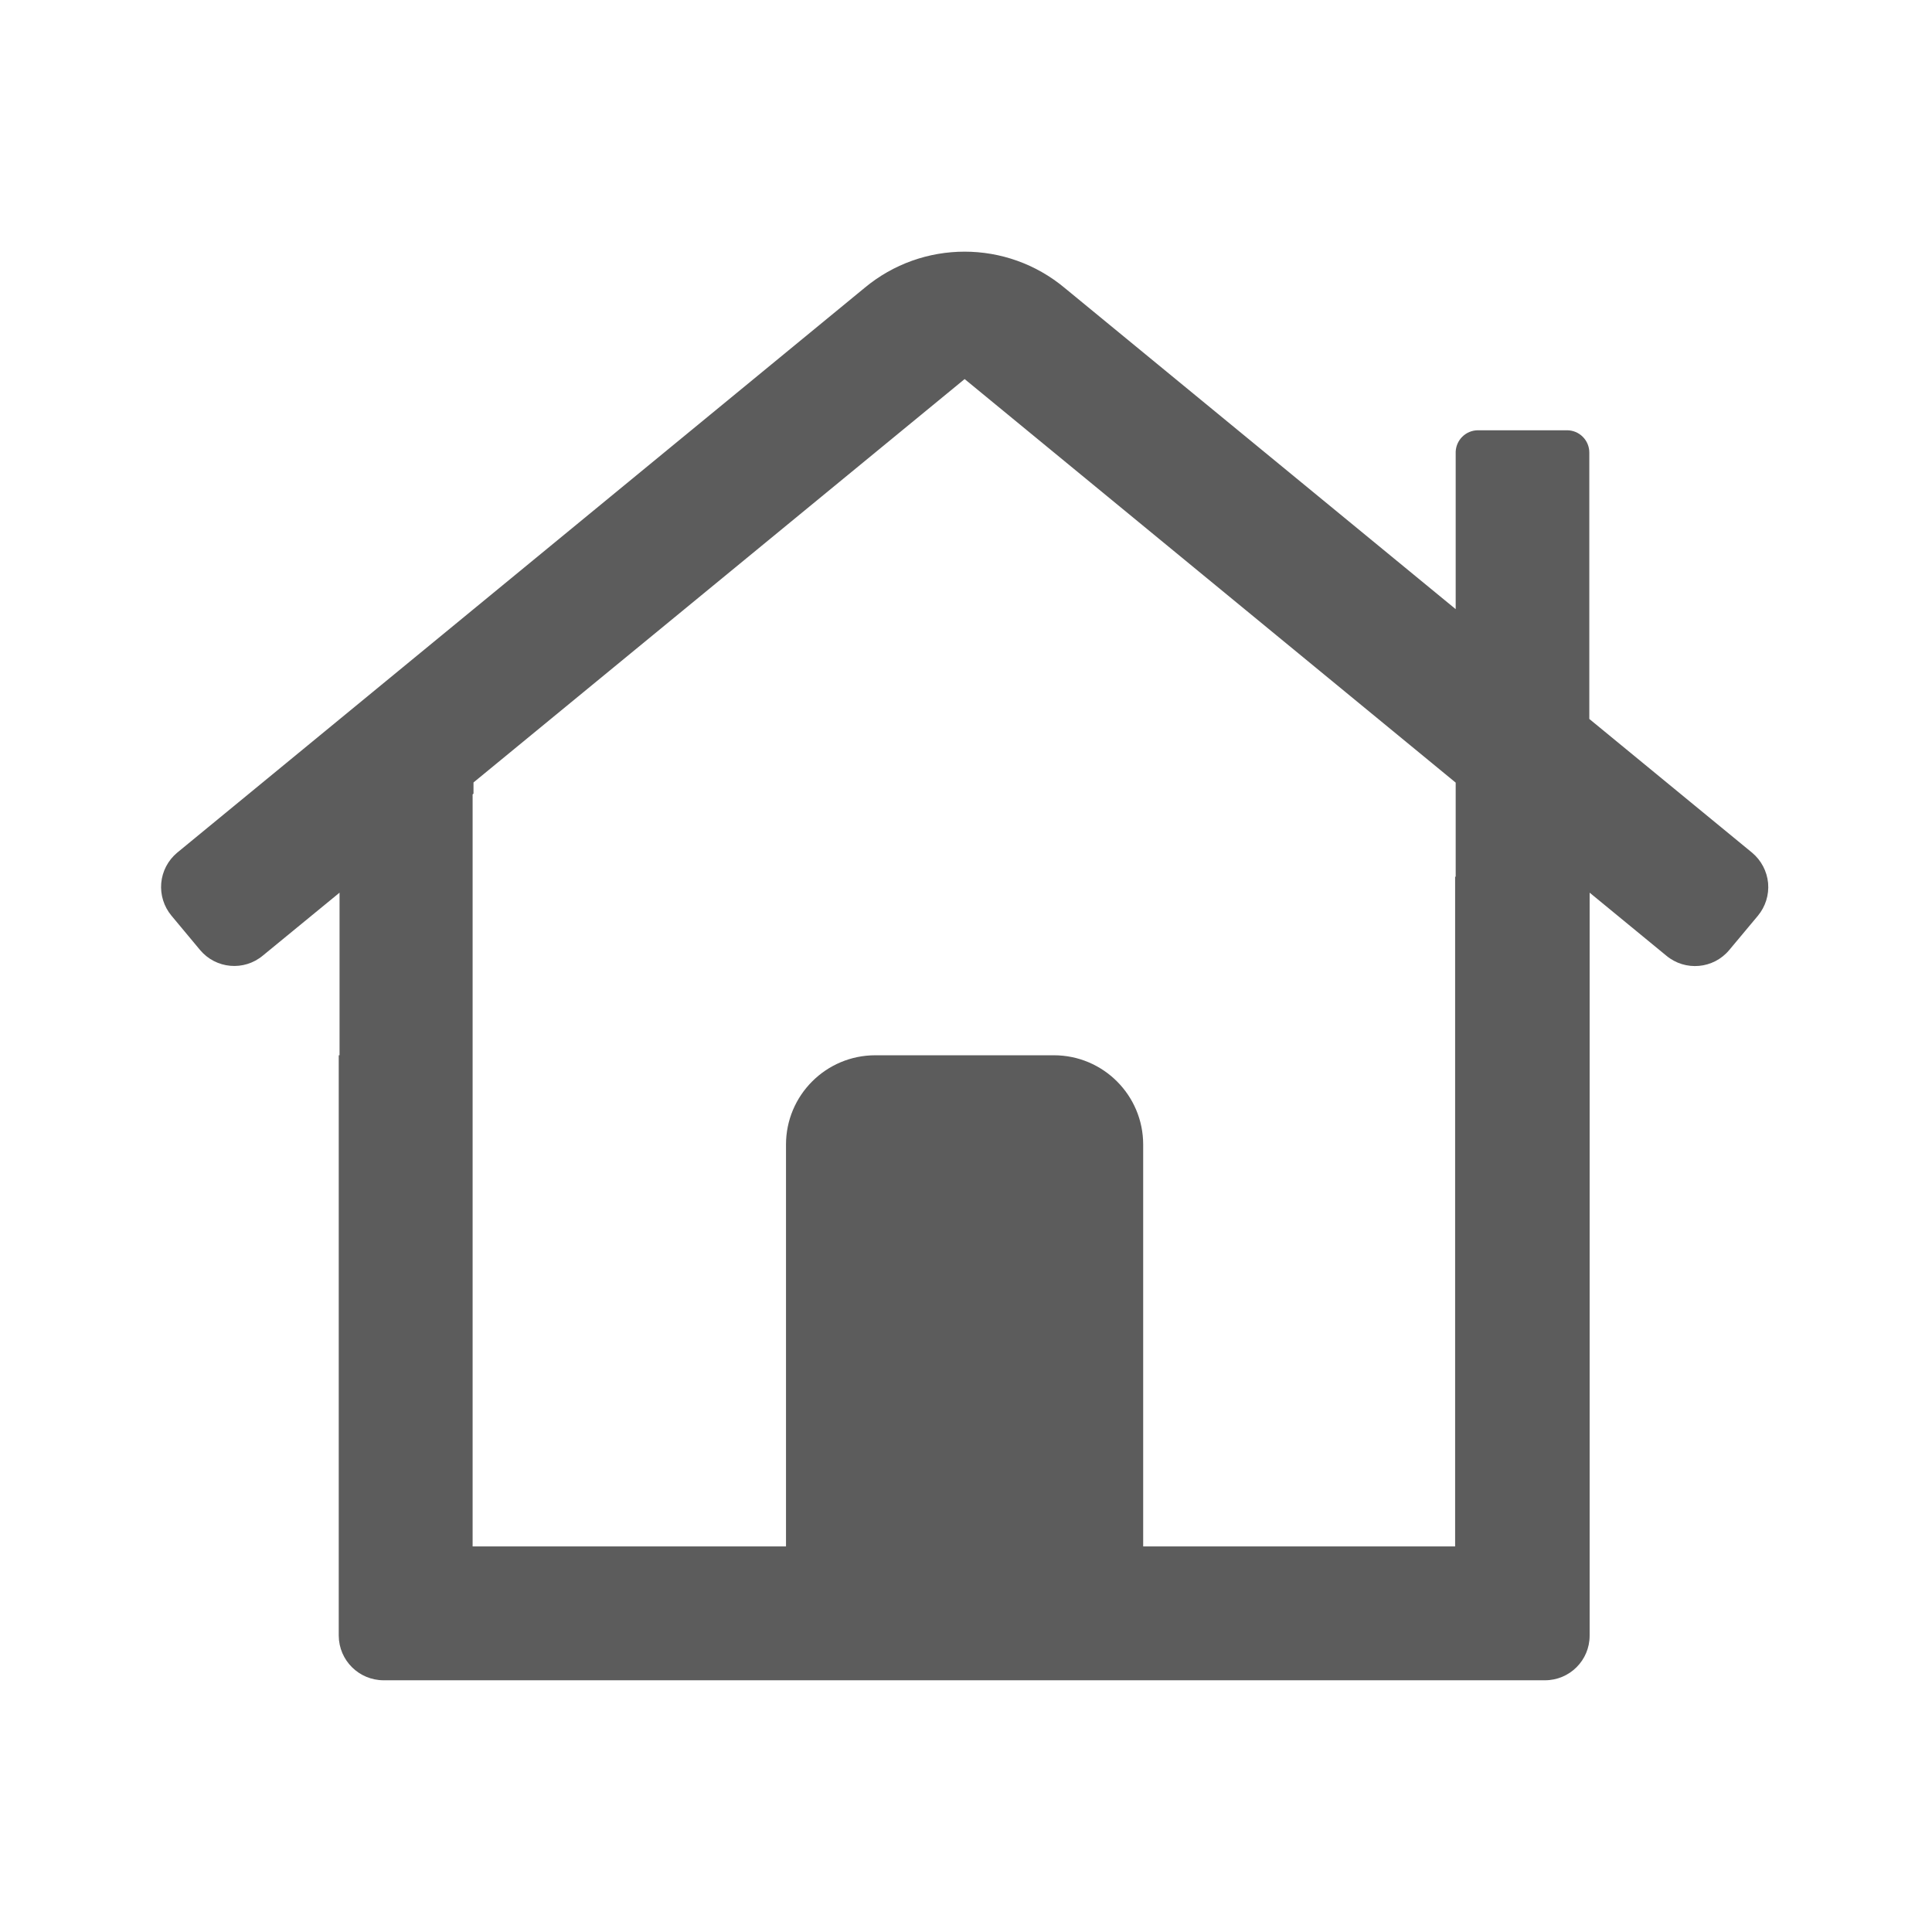 <?xml version="1.0" encoding="UTF-8"?>
<svg width="24px" height="24px" viewBox="0 0 24 24" version="1.1" xmlns="http://www.w3.org/2000/svg" xmlns:xlink="http://www.w3.org/1999/xlink">
    <!-- Generator: Sketch 58 (84663) - https://sketch.com -->
    <title>Icon / 24px / home-lg-regular</title>
    <desc>Created with Sketch.</desc>
    <g id="Icon-/-24px-/-home-lg-regular" stroke="none" stroke-width="1" fill="none" fill-rule="evenodd">
        <path d="M21.766,10.593 L19.743,8.931 L19.743,5.622 C19.743,5.469 19.619,5.345 19.466,5.345 L18.357,5.345 C18.209,5.347 18.089,5.464 18.083,5.612 L18.083,7.567 L13.226,3.577 C12.506,2.976 11.459,2.976 10.739,3.577 L2.2,10.593 C2.087,10.688 2.016,10.823 2.003,10.97 C1.99,11.116 2.036,11.262 2.13,11.375 L2.485,11.801 C2.682,12.036 3.031,12.067 3.266,11.87 L4.218,11.089 L4.218,13.109 L4.208,13.109 L4.208,20.319 C4.21,20.626 4.459,20.873 4.766,20.873 L19.192,20.873 C19.499,20.873 19.747,20.625 19.747,20.319 L19.747,11.089 L20.7,11.872 C20.935,12.068 21.285,12.037 21.481,11.802 L21.837,11.376 C21.931,11.263 21.977,11.117 21.964,10.97 C21.95,10.823 21.879,10.688 21.766,10.593 Z M18.083,10.891 L18.076,10.891 L18.076,19.21 L14.201,19.21 L14.201,14.218 C14.201,13.606 13.704,13.109 13.092,13.109 L10.873,13.109 C10.261,13.109 9.764,13.606 9.764,14.218 L9.764,19.21 L5.871,19.21 L5.871,9.868 L5.882,9.859 L5.882,9.72 L11.983,4.709 L18.083,9.722 L18.083,10.891 Z" id="home-lg-regular" fill="#5C5C5C"></path>
    </g>
</svg>